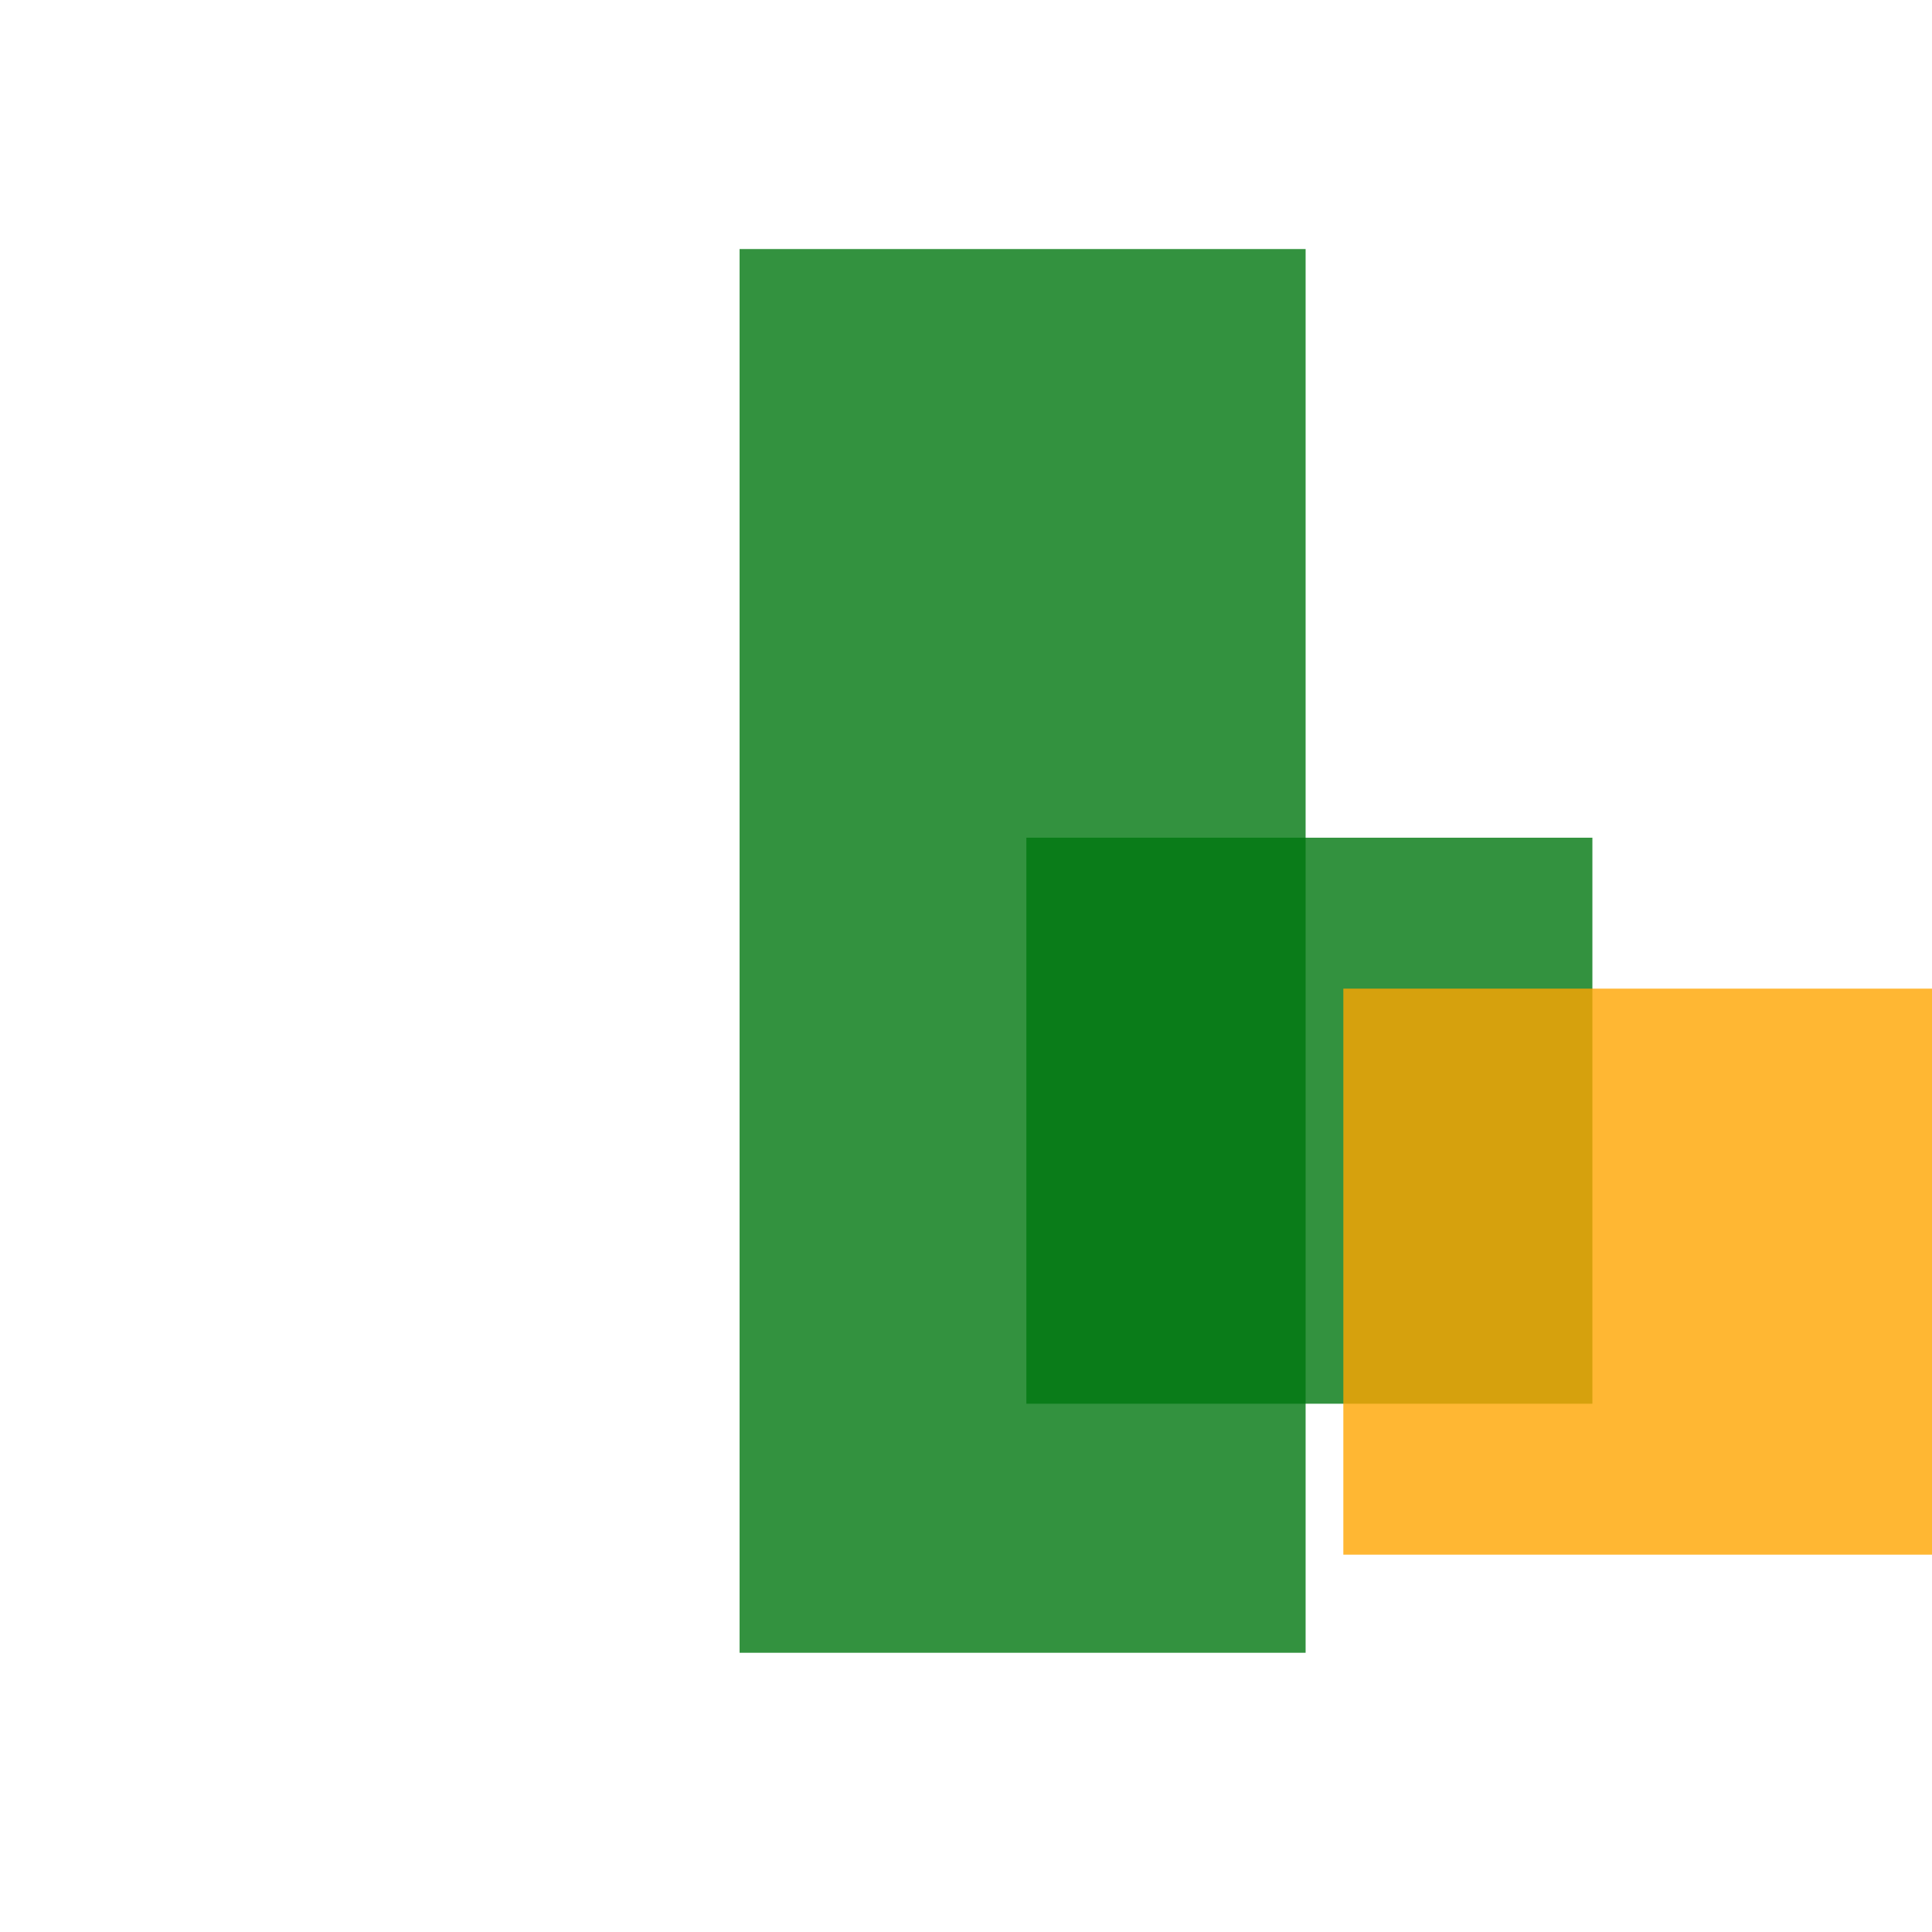 <svg width='256' height='256'><rect x='0' y='0' width='256' height='256' fill='white'/><rect x='136' y='111' width='75' height='75' opacity='0.80' fill='#00770F'/><rect x='178' y='131' width='91' height='75' opacity='0.80' fill='#ffa500'/><rect x='98' y='33' width='75' height='186' opacity='0.80' fill='#00770F'/></svg>